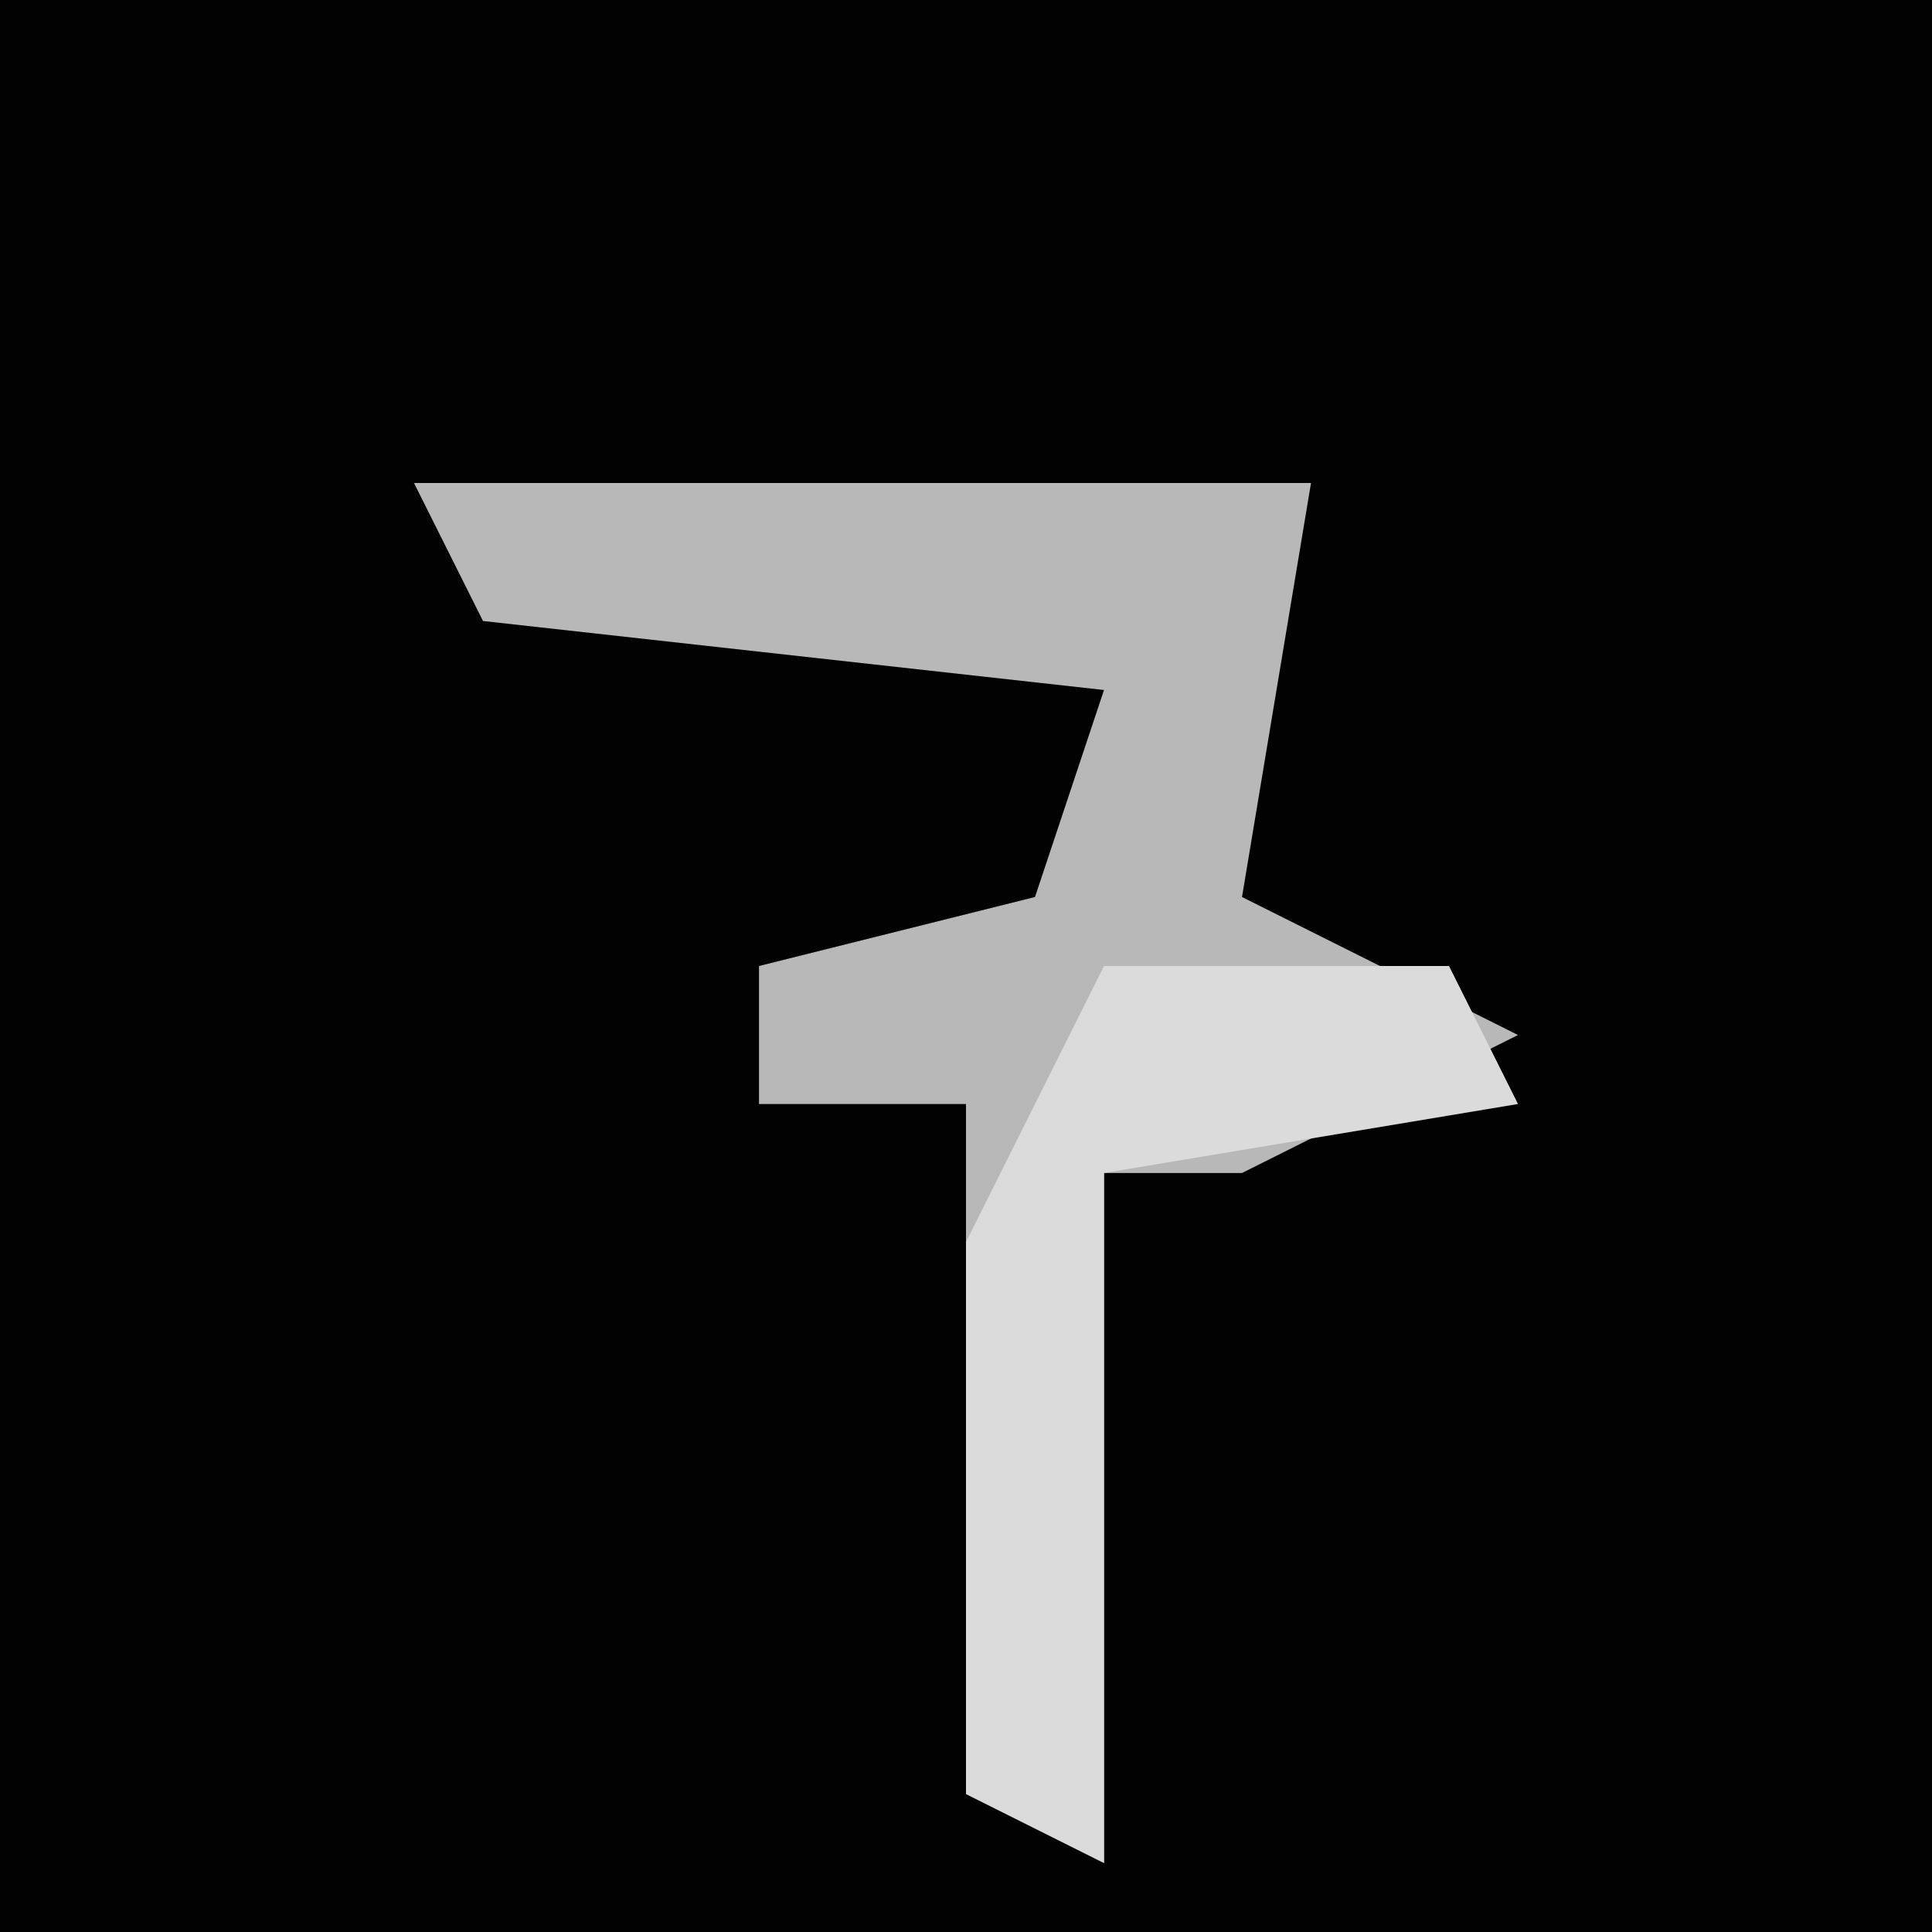 <?xml version="1.0" encoding="UTF-8"?>
<svg version="1.1" xmlns="http://www.w3.org/2000/svg" width="28" height="28">
<path d="M0,0 L28,0 L28,28 L0,28 Z " fill="#020202" transform="translate(0,0)"/>
<path d="M0,0 L13,0 L12,6 L16,8 L12,10 L10,10 L10,20 L8,19 L8,9 L5,9 L5,7 L9,6 L10,3 L1,2 Z " fill="#B8B8B8" transform="translate(6,7)"/>
<path d="M0,0 L5,0 L6,2 L0,3 L0,13 L-2,12 L-2,4 Z " fill="#DBDBDB" transform="translate(16,14)"/>
</svg>
